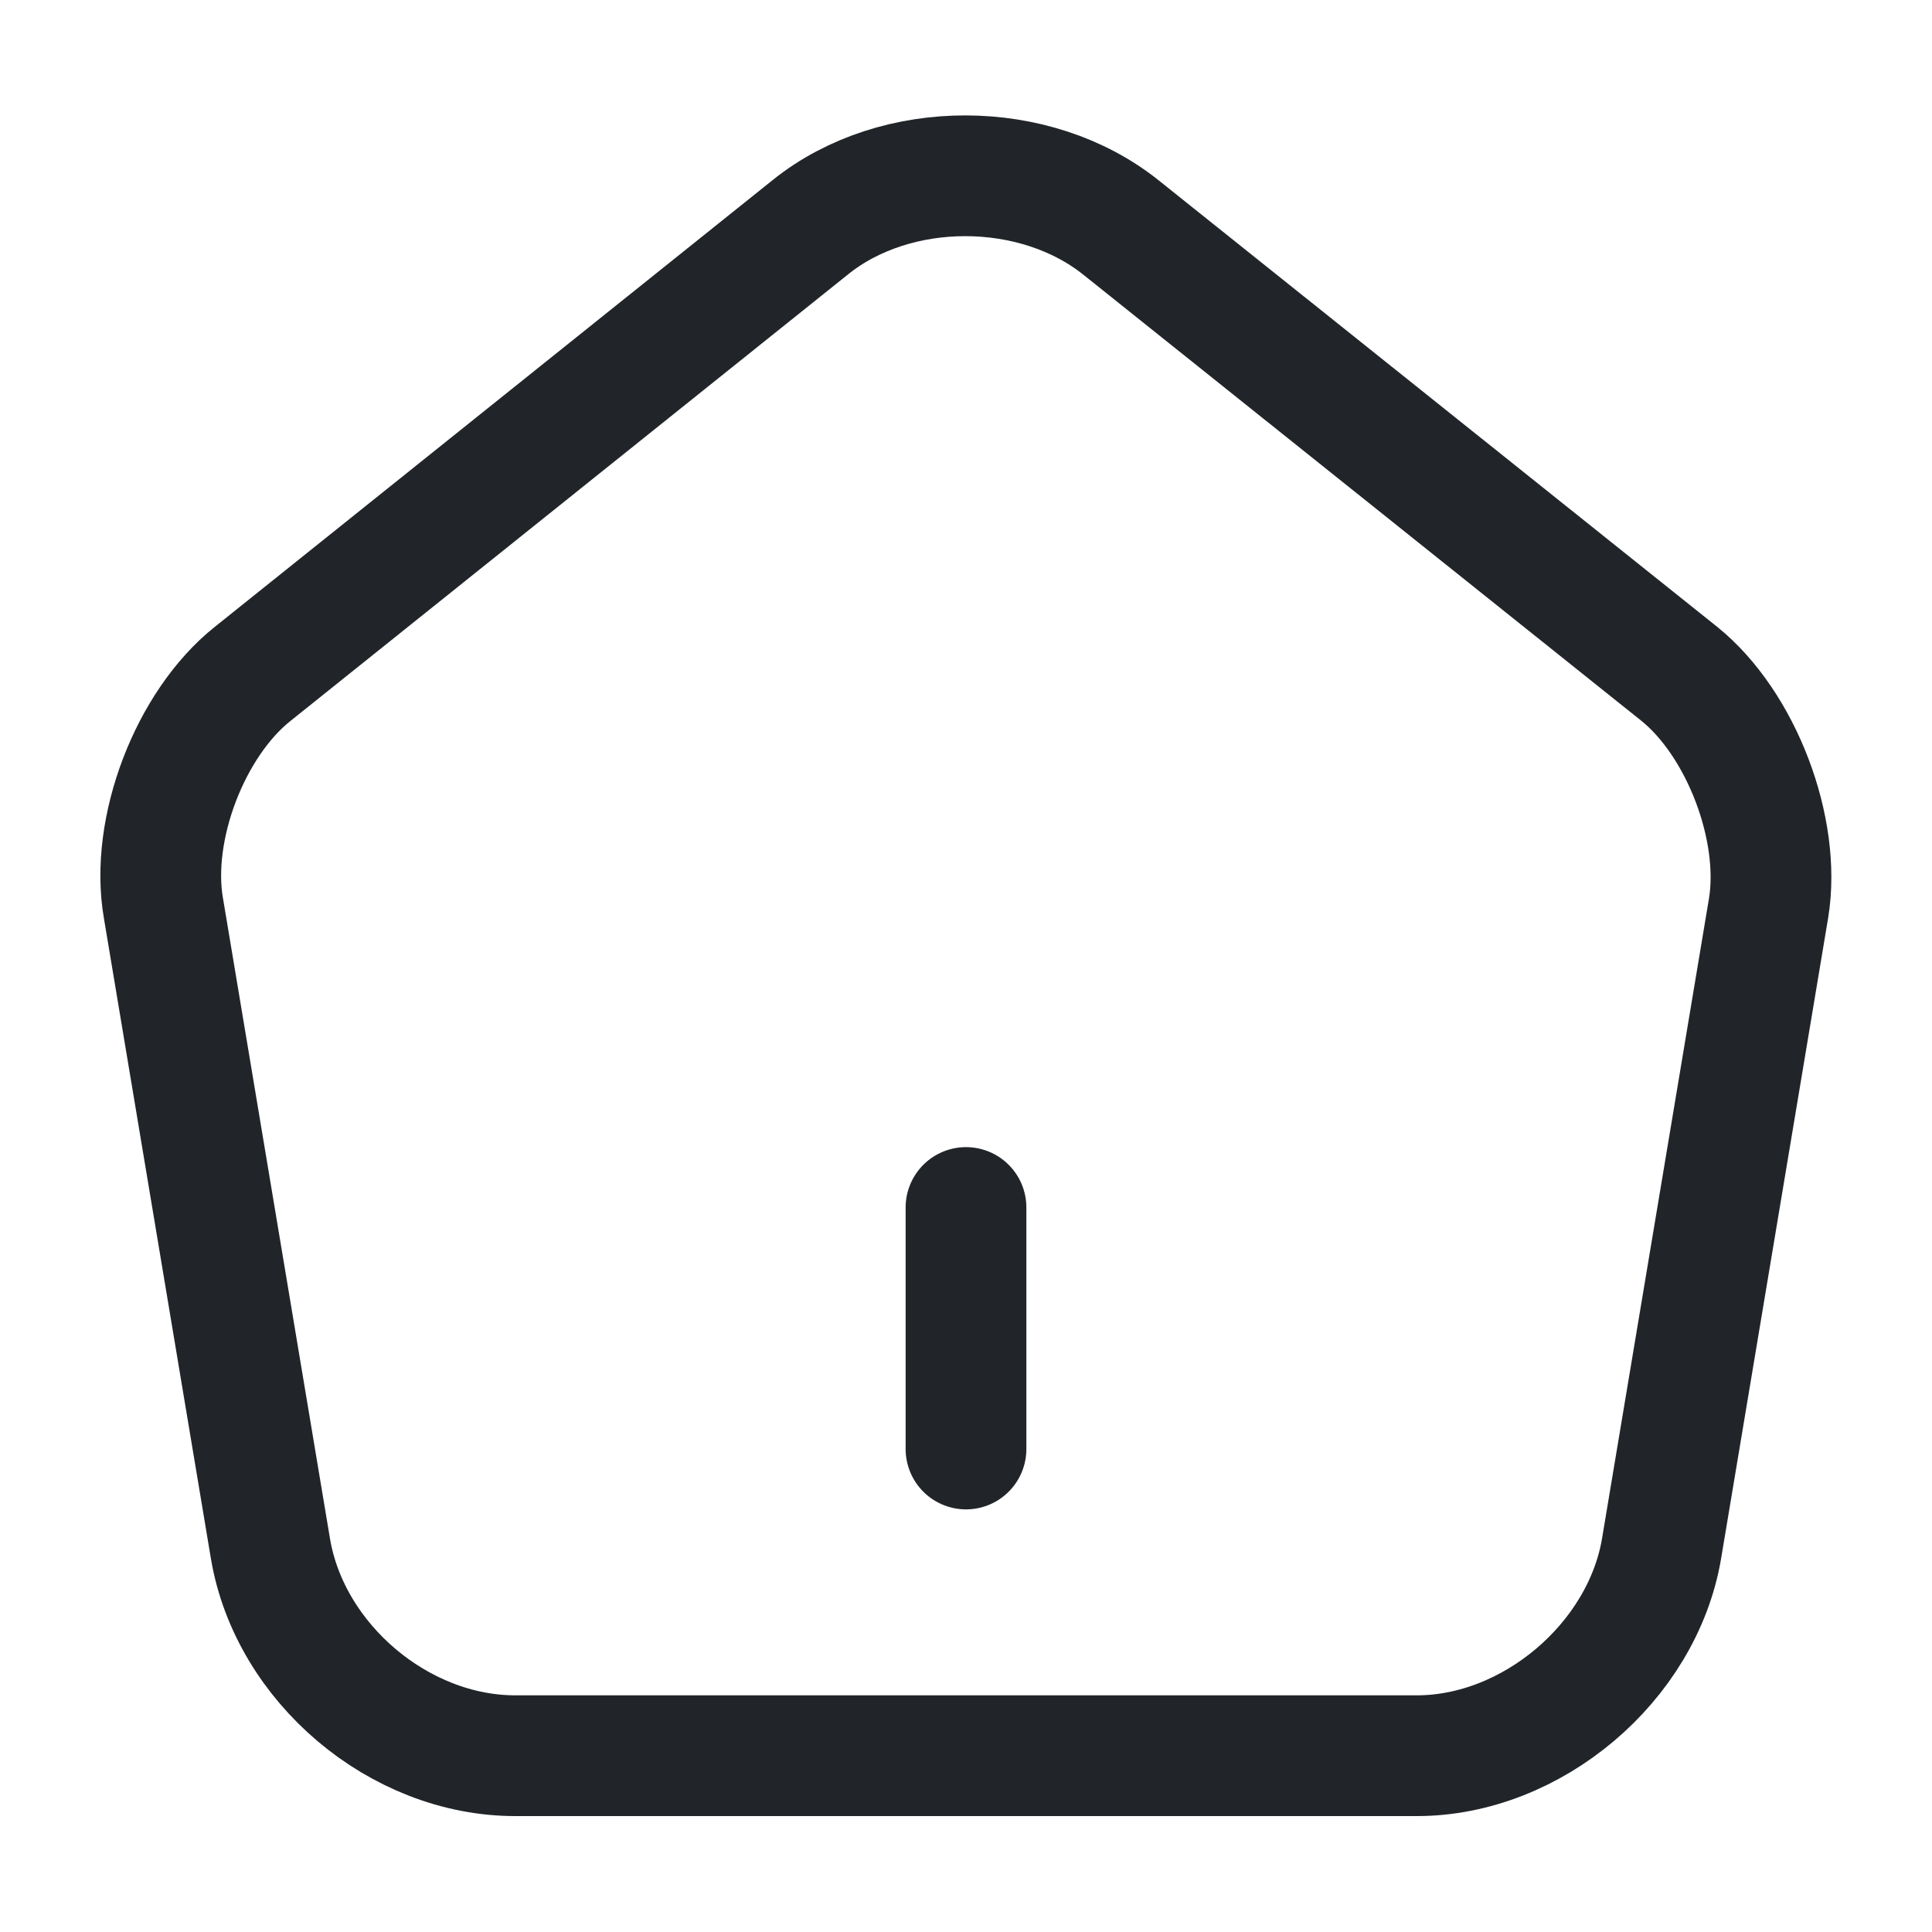 <svg width="24" height="24" viewBox="0 0 24 24" fill="none" xmlns="http://www.w3.org/2000/svg">
                            <path d="M12 18V15" stroke="#212529" stroke-width="1.5" stroke-linecap="round" stroke-linejoin="round"></path>
                            <path d="M10.07 2.82L3.14 8.37C2.36 8.99 1.86 10.3 2.03 11.28L3.36 19.24C3.6 20.66 4.96 21.81 6.4 21.81H17.6C19.03 21.81 20.4 20.65 20.64 19.24L21.97 11.28C22.13 10.3 21.63 8.99 20.86 8.37L13.93 2.83C12.86 1.97 11.13 1.97 10.07 2.82Z" stroke="#212529" stroke-width="1.5" stroke-linecap="round" stroke-linejoin="round"></path>
                        </svg>
